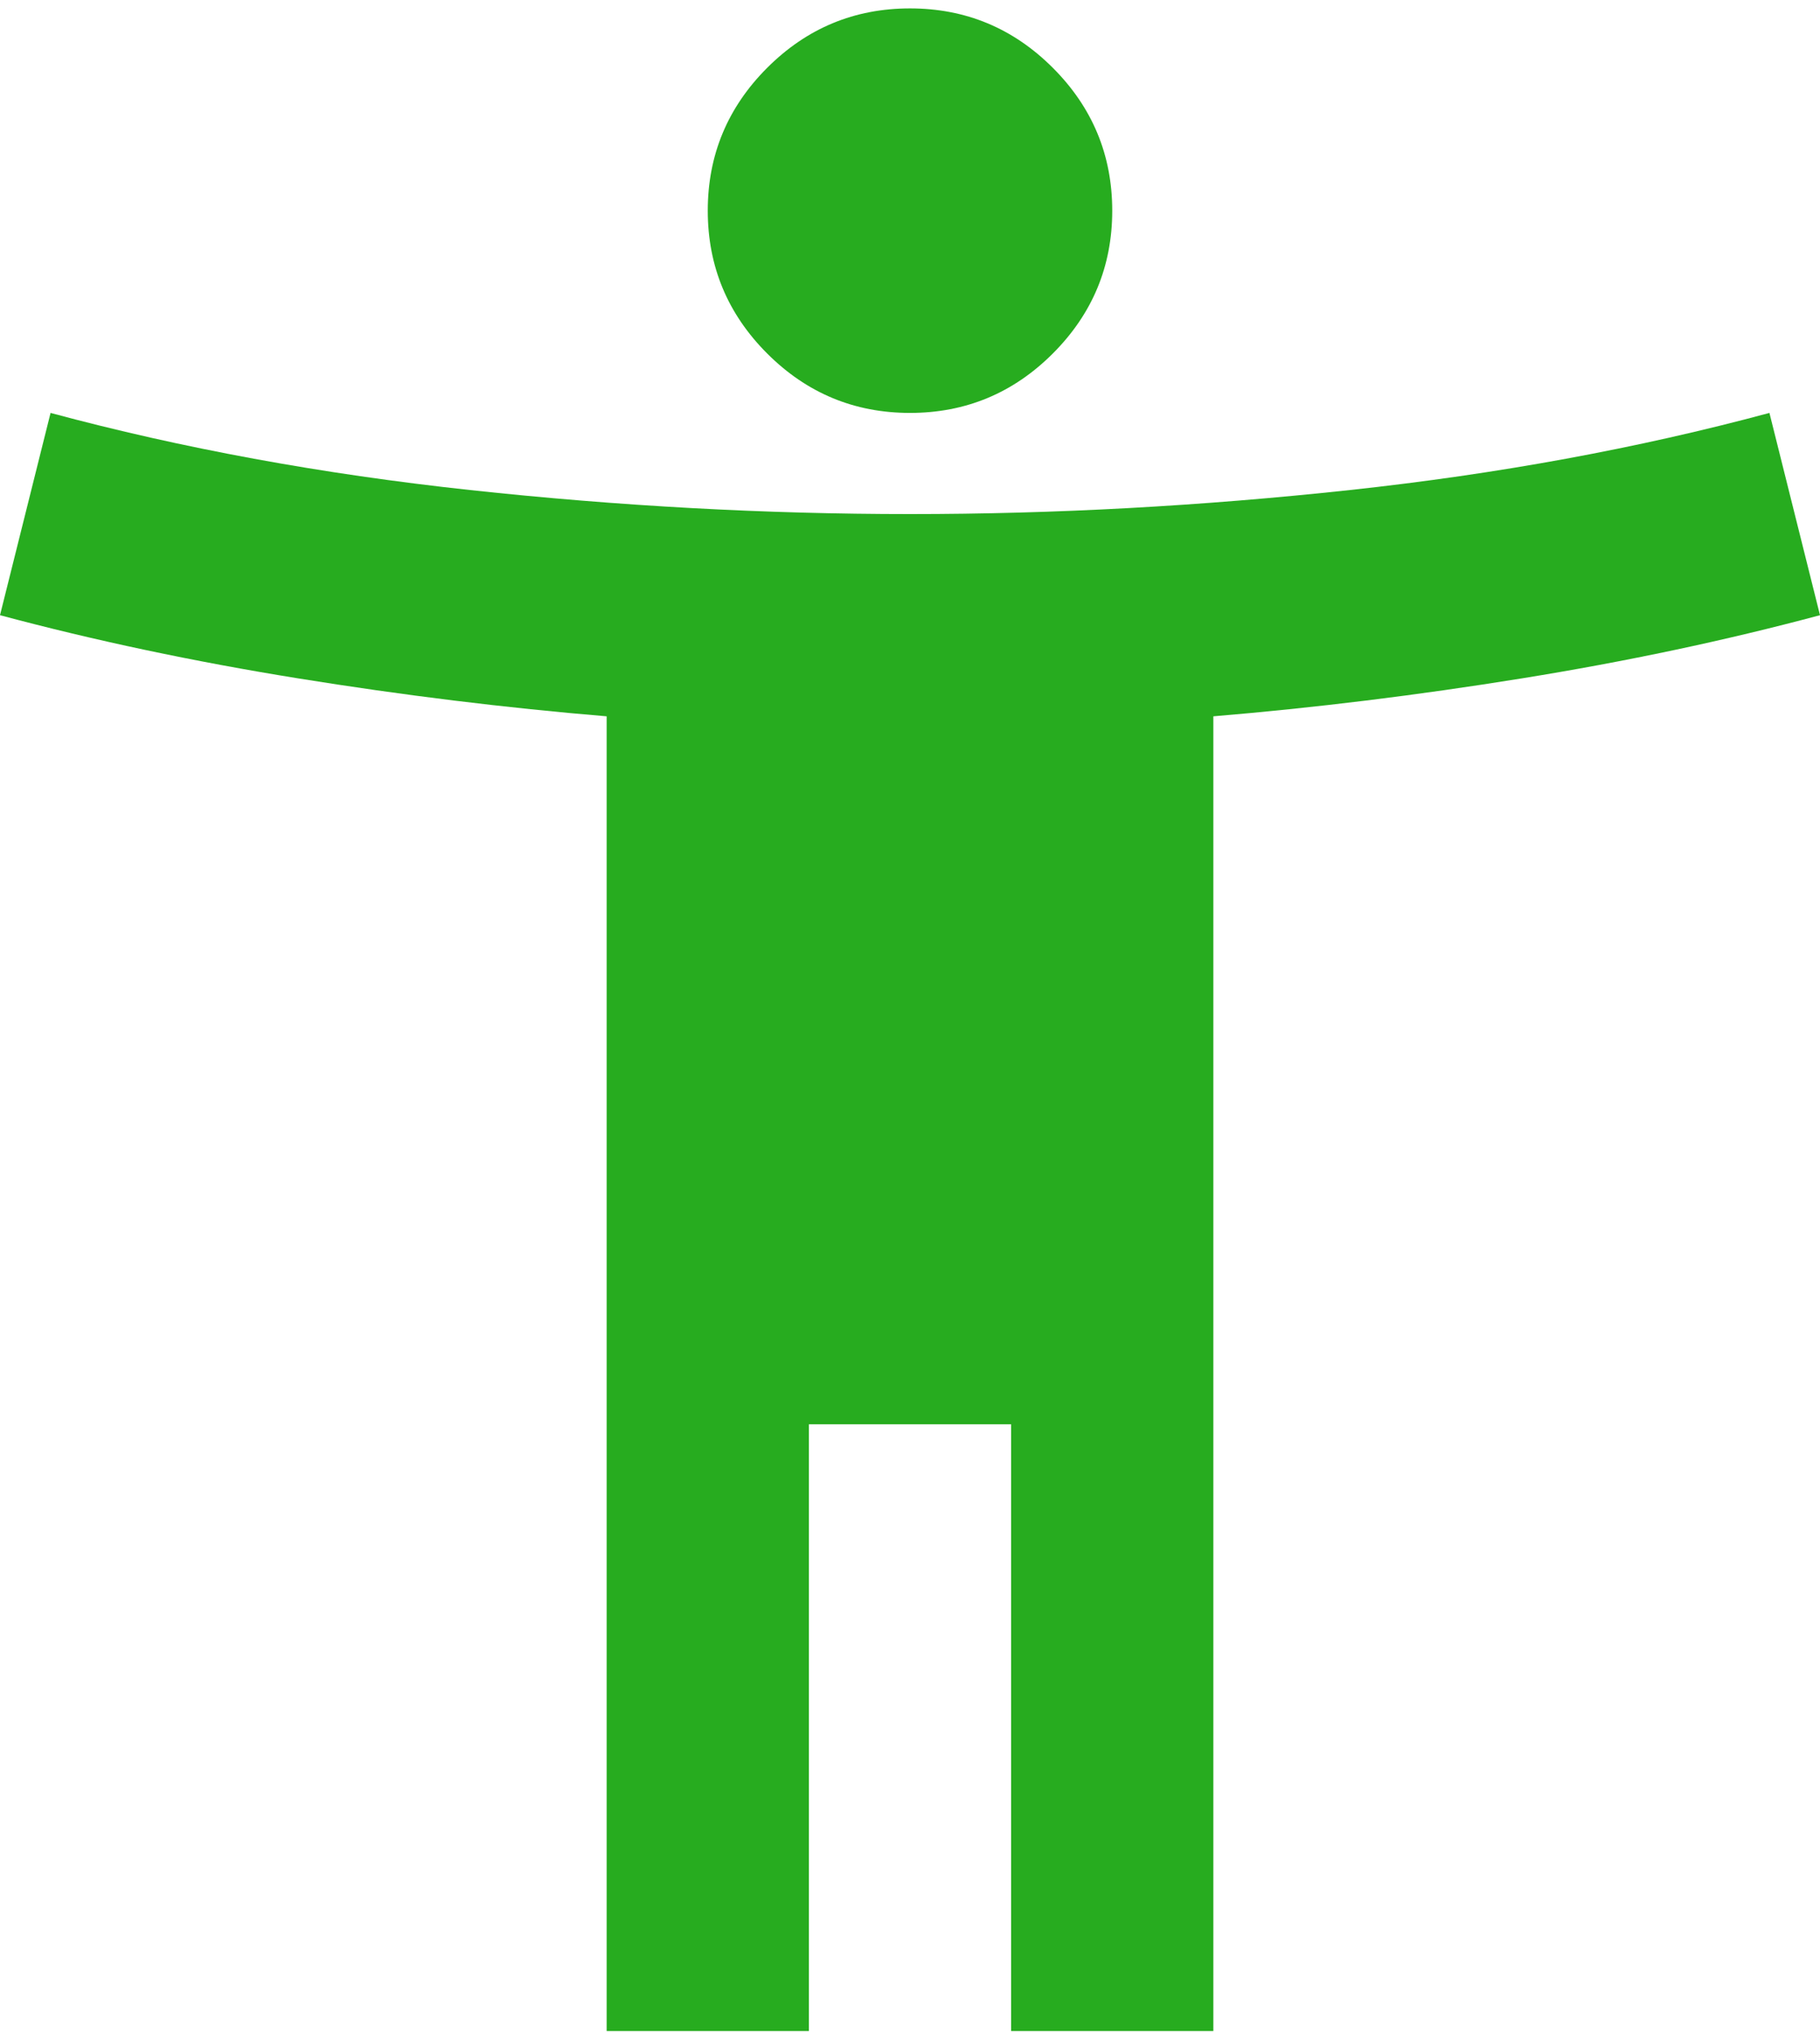 <svg width="60" height="67" viewBox="0 0 60 67" fill="none" xmlns="http://www.w3.org/2000/svg">
<path d="M30 13.61C28.167 13.61 26.597 12.957 25.292 11.652C23.986 10.346 23.333 8.777 23.333 6.944C23.333 5.11 23.986 3.541 25.292 2.235C26.597 0.93 28.167 0.277 30 0.277C31.833 0.277 33.403 0.93 34.708 2.235C36.014 3.541 36.667 5.11 36.667 6.944C36.667 8.777 36.014 10.346 34.708 11.652C33.403 12.957 31.833 13.61 30 13.61ZM20 66.944V23.61C16.667 23.332 13.278 22.916 9.833 22.36C6.389 21.805 3.111 21.11 0 20.277L1.667 13.61C6 14.777 10.611 15.624 15.5 16.152C20.389 16.68 25.222 16.944 30 16.944C34.778 16.944 39.611 16.68 44.5 16.152C49.389 15.624 54 14.777 58.333 13.61L60 20.277C56.889 21.11 53.611 21.805 50.167 22.36C46.722 22.916 43.333 23.332 40 23.61V66.944H33.333V46.944H26.667V66.944H20Z" fill="#27AC1F"/>
</svg>
